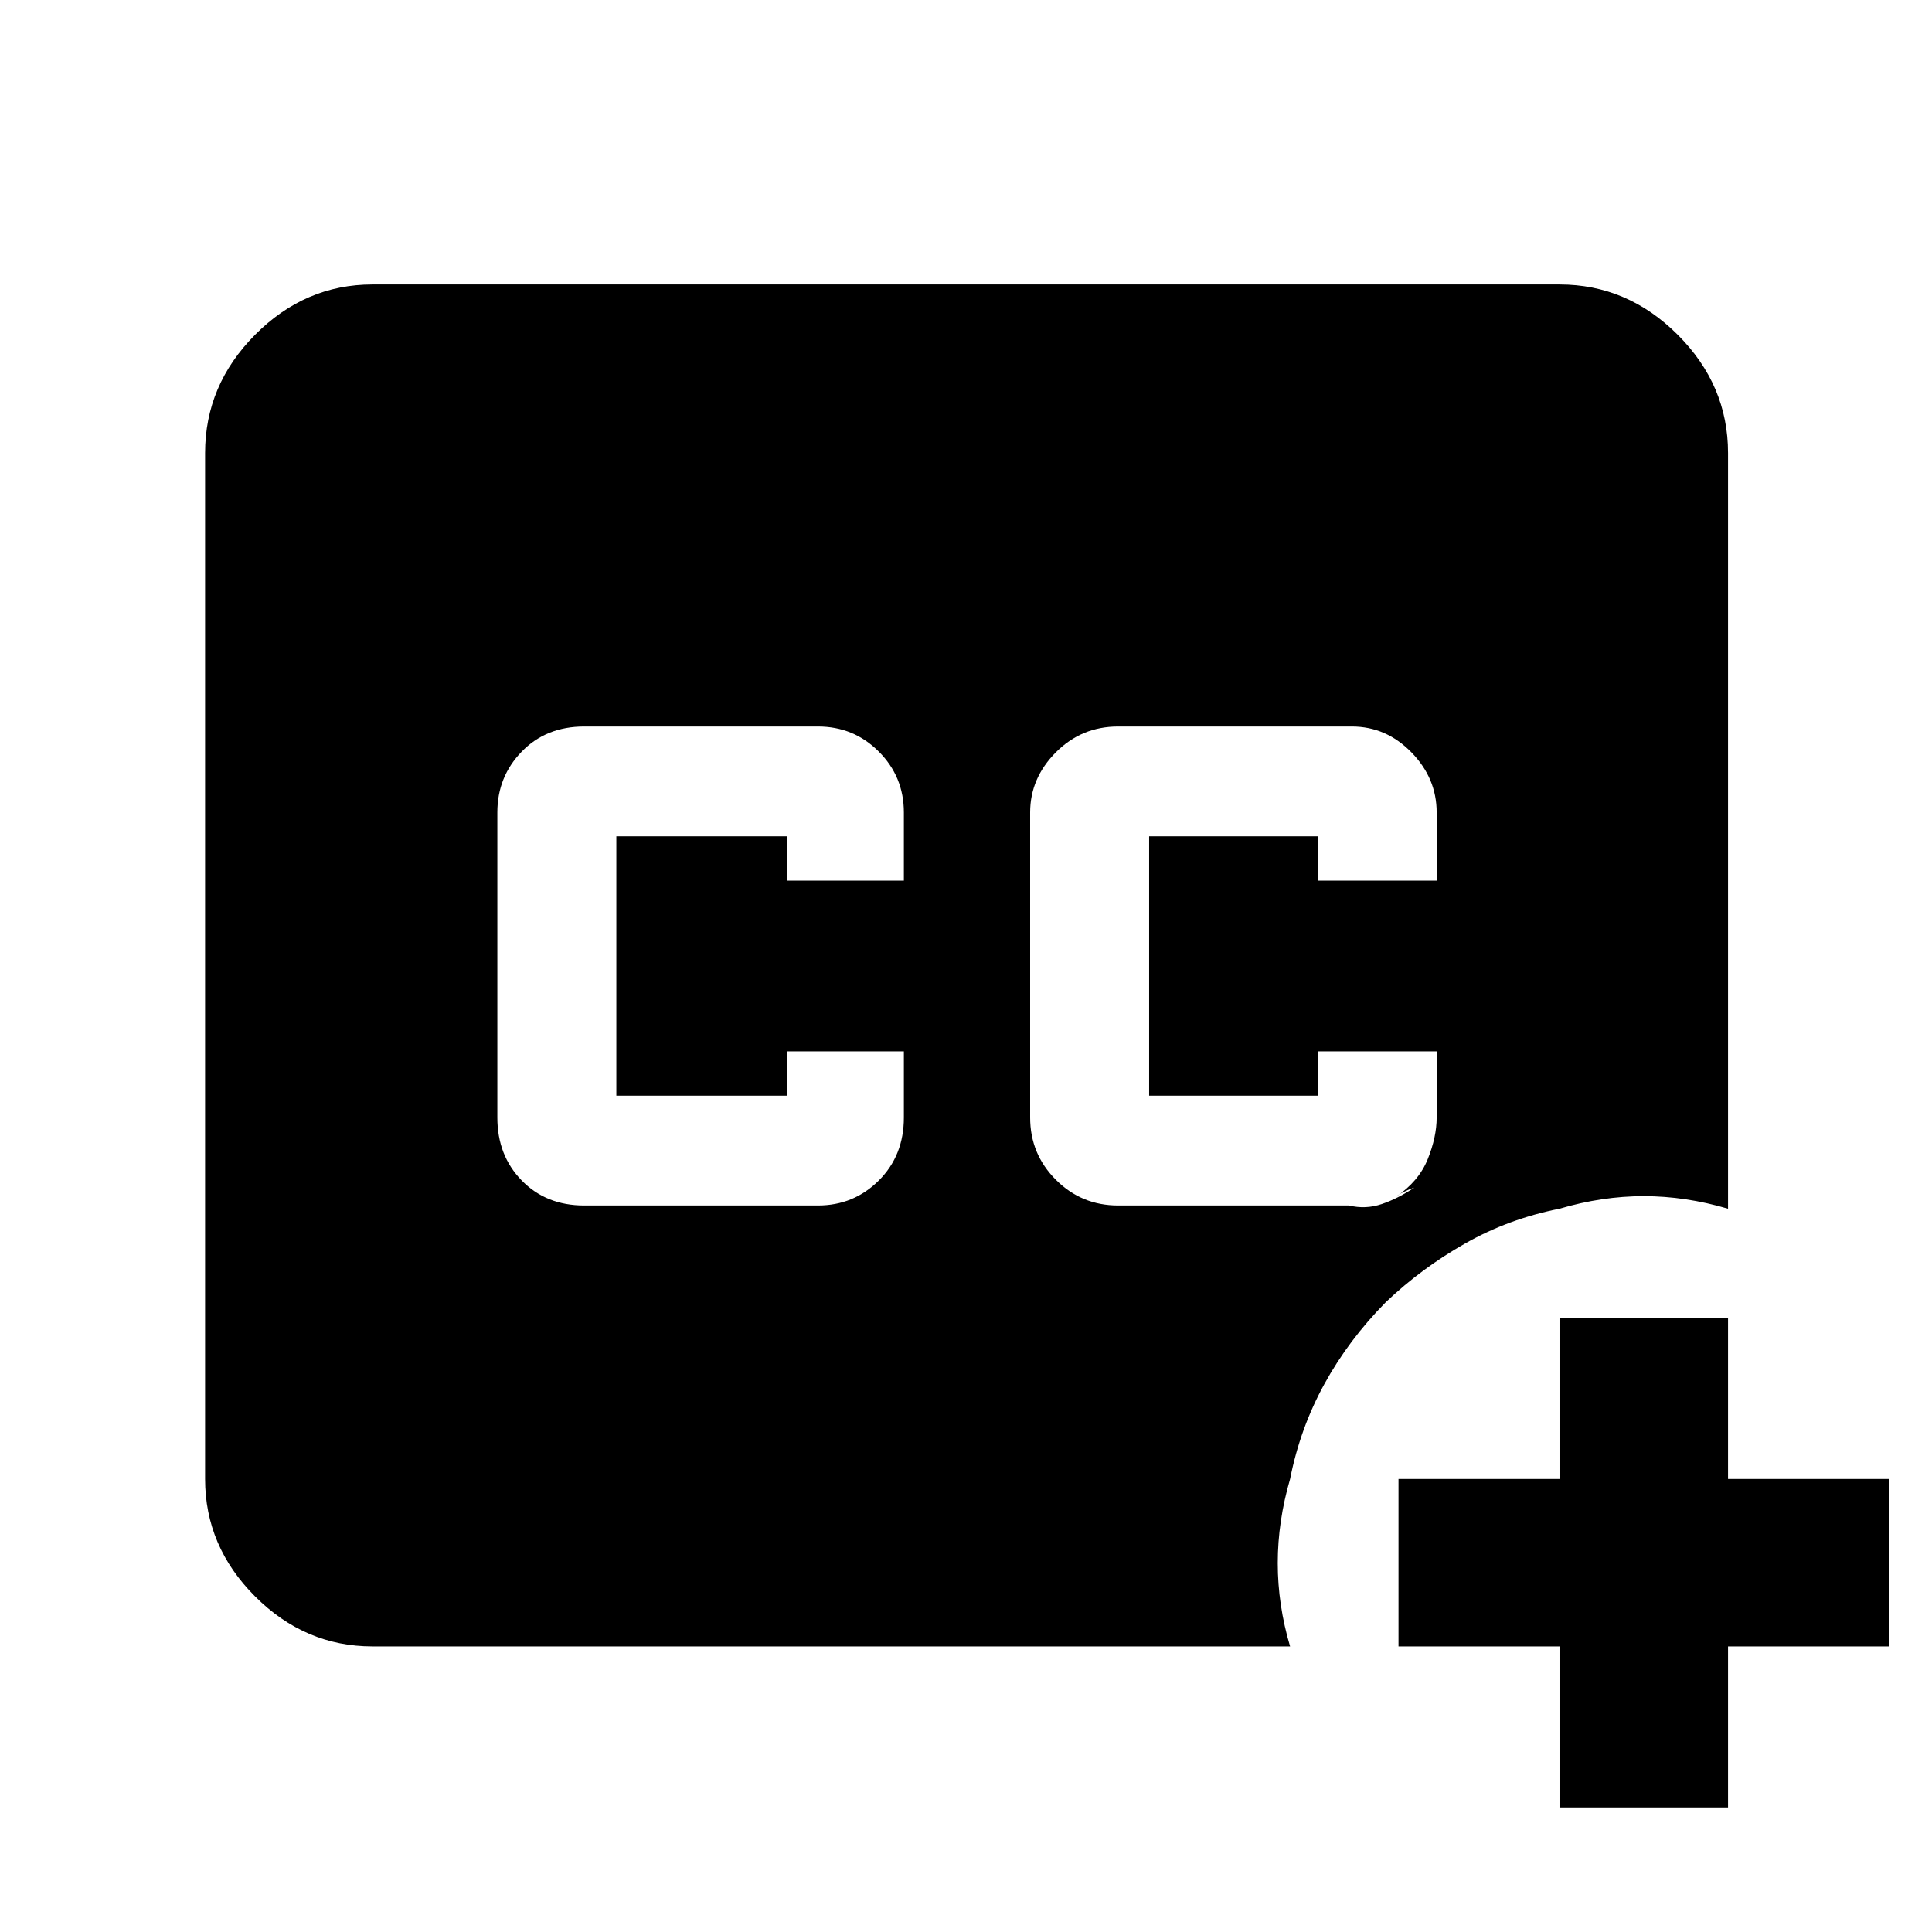 <svg xmlns="http://www.w3.org/2000/svg" height="48" viewBox="0 -960 960 960" width="48"><path d="M185.09-141.91q-33.5 0-58.34-24.84-24.84-24.84-24.84-58.34v-509.82q0-33.74 24.84-58.74t58.34-25h589.82q33.74 0 58.74 25t25 58.74v375.52q-21.14-6.25-41.87-6.25-20.73 0-41.87 6.25-25.21 4.97-46.9 17.27-21.69 12.29-39.4 29.16-18.48 18.72-30.54 40.69-12.06 21.97-17.03 47.18-6.13 21.06-6.13 41.8t6.13 41.38H185.09Zm589.82 80v-80h-80v-83.18h80v-80h83.74v80h80v83.18h-80v80h-83.74ZM290.26-361h116.17q17.79 0 30.24-12.41 12.46-12.41 12.46-31.29v-32.87H391v22h-84.74v-128.86H391v22h58.13v-33.87q0-17.78-12.46-30.24Q424.22-599 406.43-599H290.26q-18.88 0-31 12.46-12.13 12.46-12.13 30.24v151.6q0 18.88 12.13 31.29 12.12 12.41 31 12.41Zm265.31 0H670.3q8.31 2 16.31-.72 8-2.71 16.13-8.15-2.52.78-5.33 2.17-2.8 1.4-3.8 2.4 11.39-7.7 15.82-18.72 4.44-11.01 4.44-20.68v-32.87h-59.13v22H571v-128.86h83.74v22h59.13v-33.87q0-17.03-12.55-29.87Q688.77-599 671.74-599H555.57q-18.14 0-30.92 12.83-12.78 12.84-12.78 29.87v151.6q0 18.13 12.78 30.92Q537.43-361 555.57-361Z"/></svg>